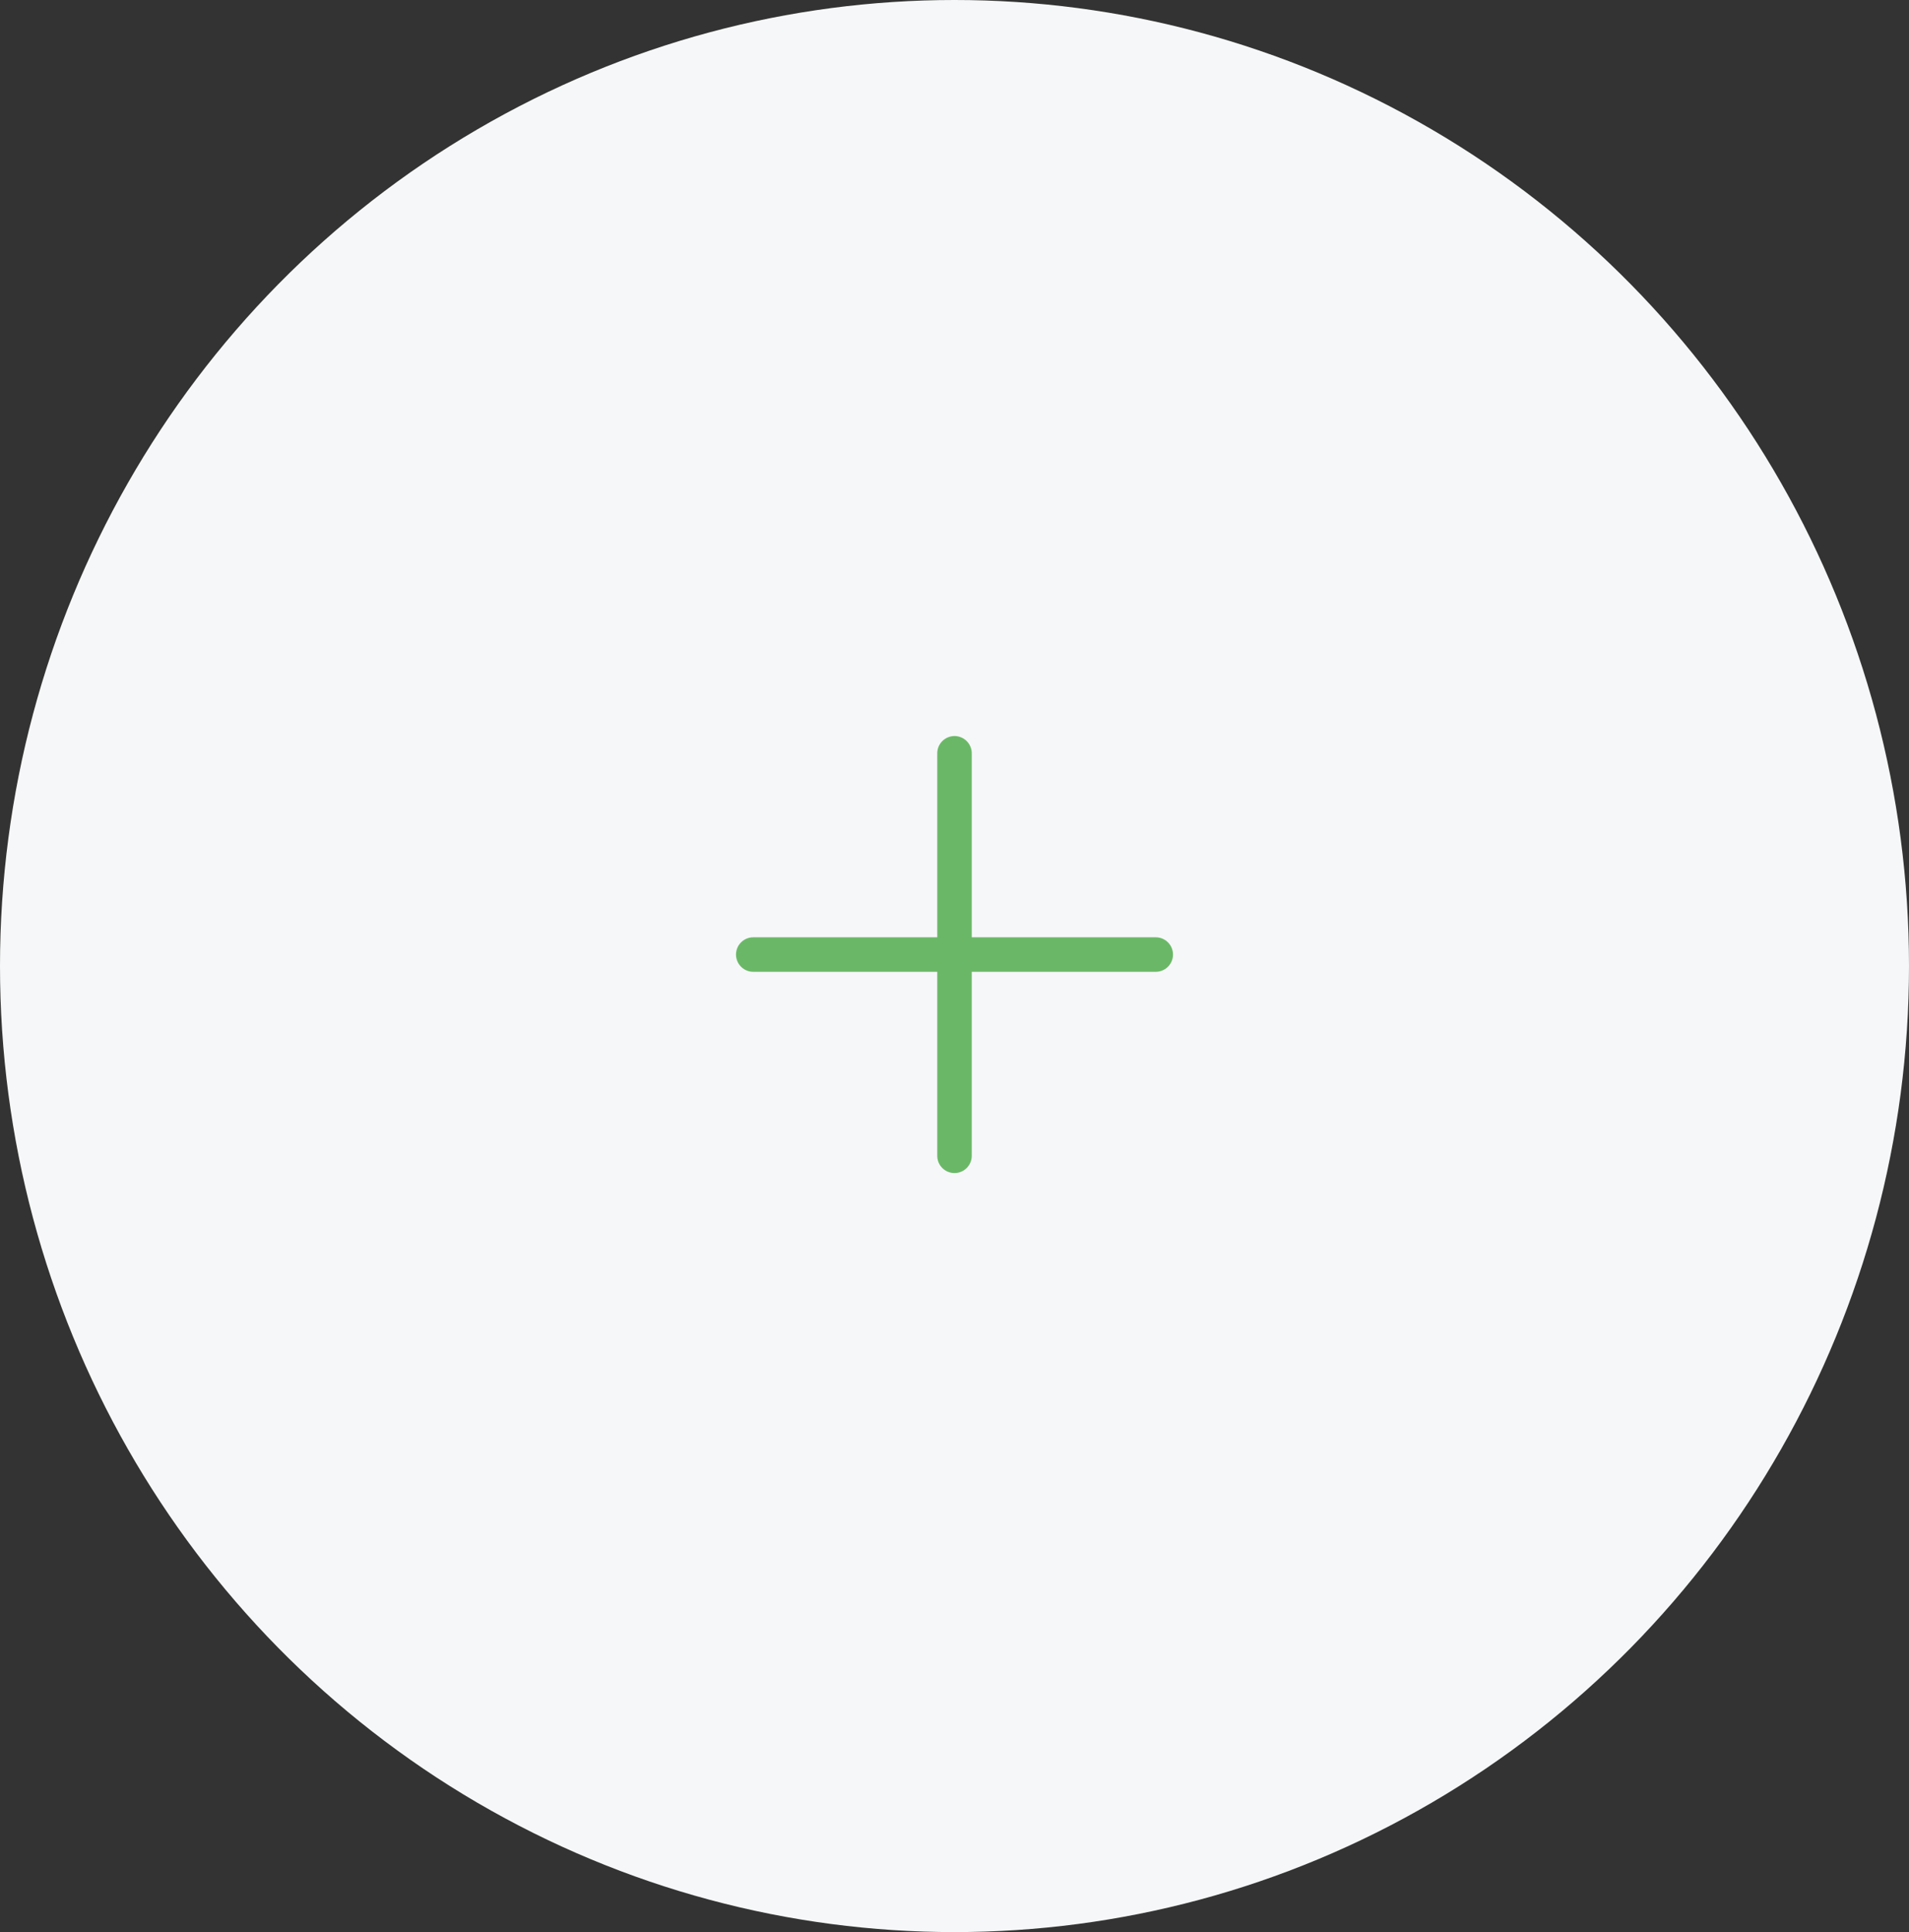 <svg width="83" height="84" viewBox="0 0 83 84" fill="none" xmlns="http://www.w3.org/2000/svg">
    <rect x="0" y="0" width="83" height="84" fill="#333333" stroke="none"/>
    <ellipse cx="41.5" cy="42" rx="41.5" ry="42" fill="#F6F7F8"/>
    <path d="M32.75 41.5H50.25" stroke="#6AB867" stroke-width="1.5" stroke-linecap="round" stroke-linejoin="round"/>
    <path d="M41.5 50.25V32.75" stroke="#6AB867" stroke-width="1.5" stroke-linecap="round" stroke-linejoin="round"/>
</svg>
